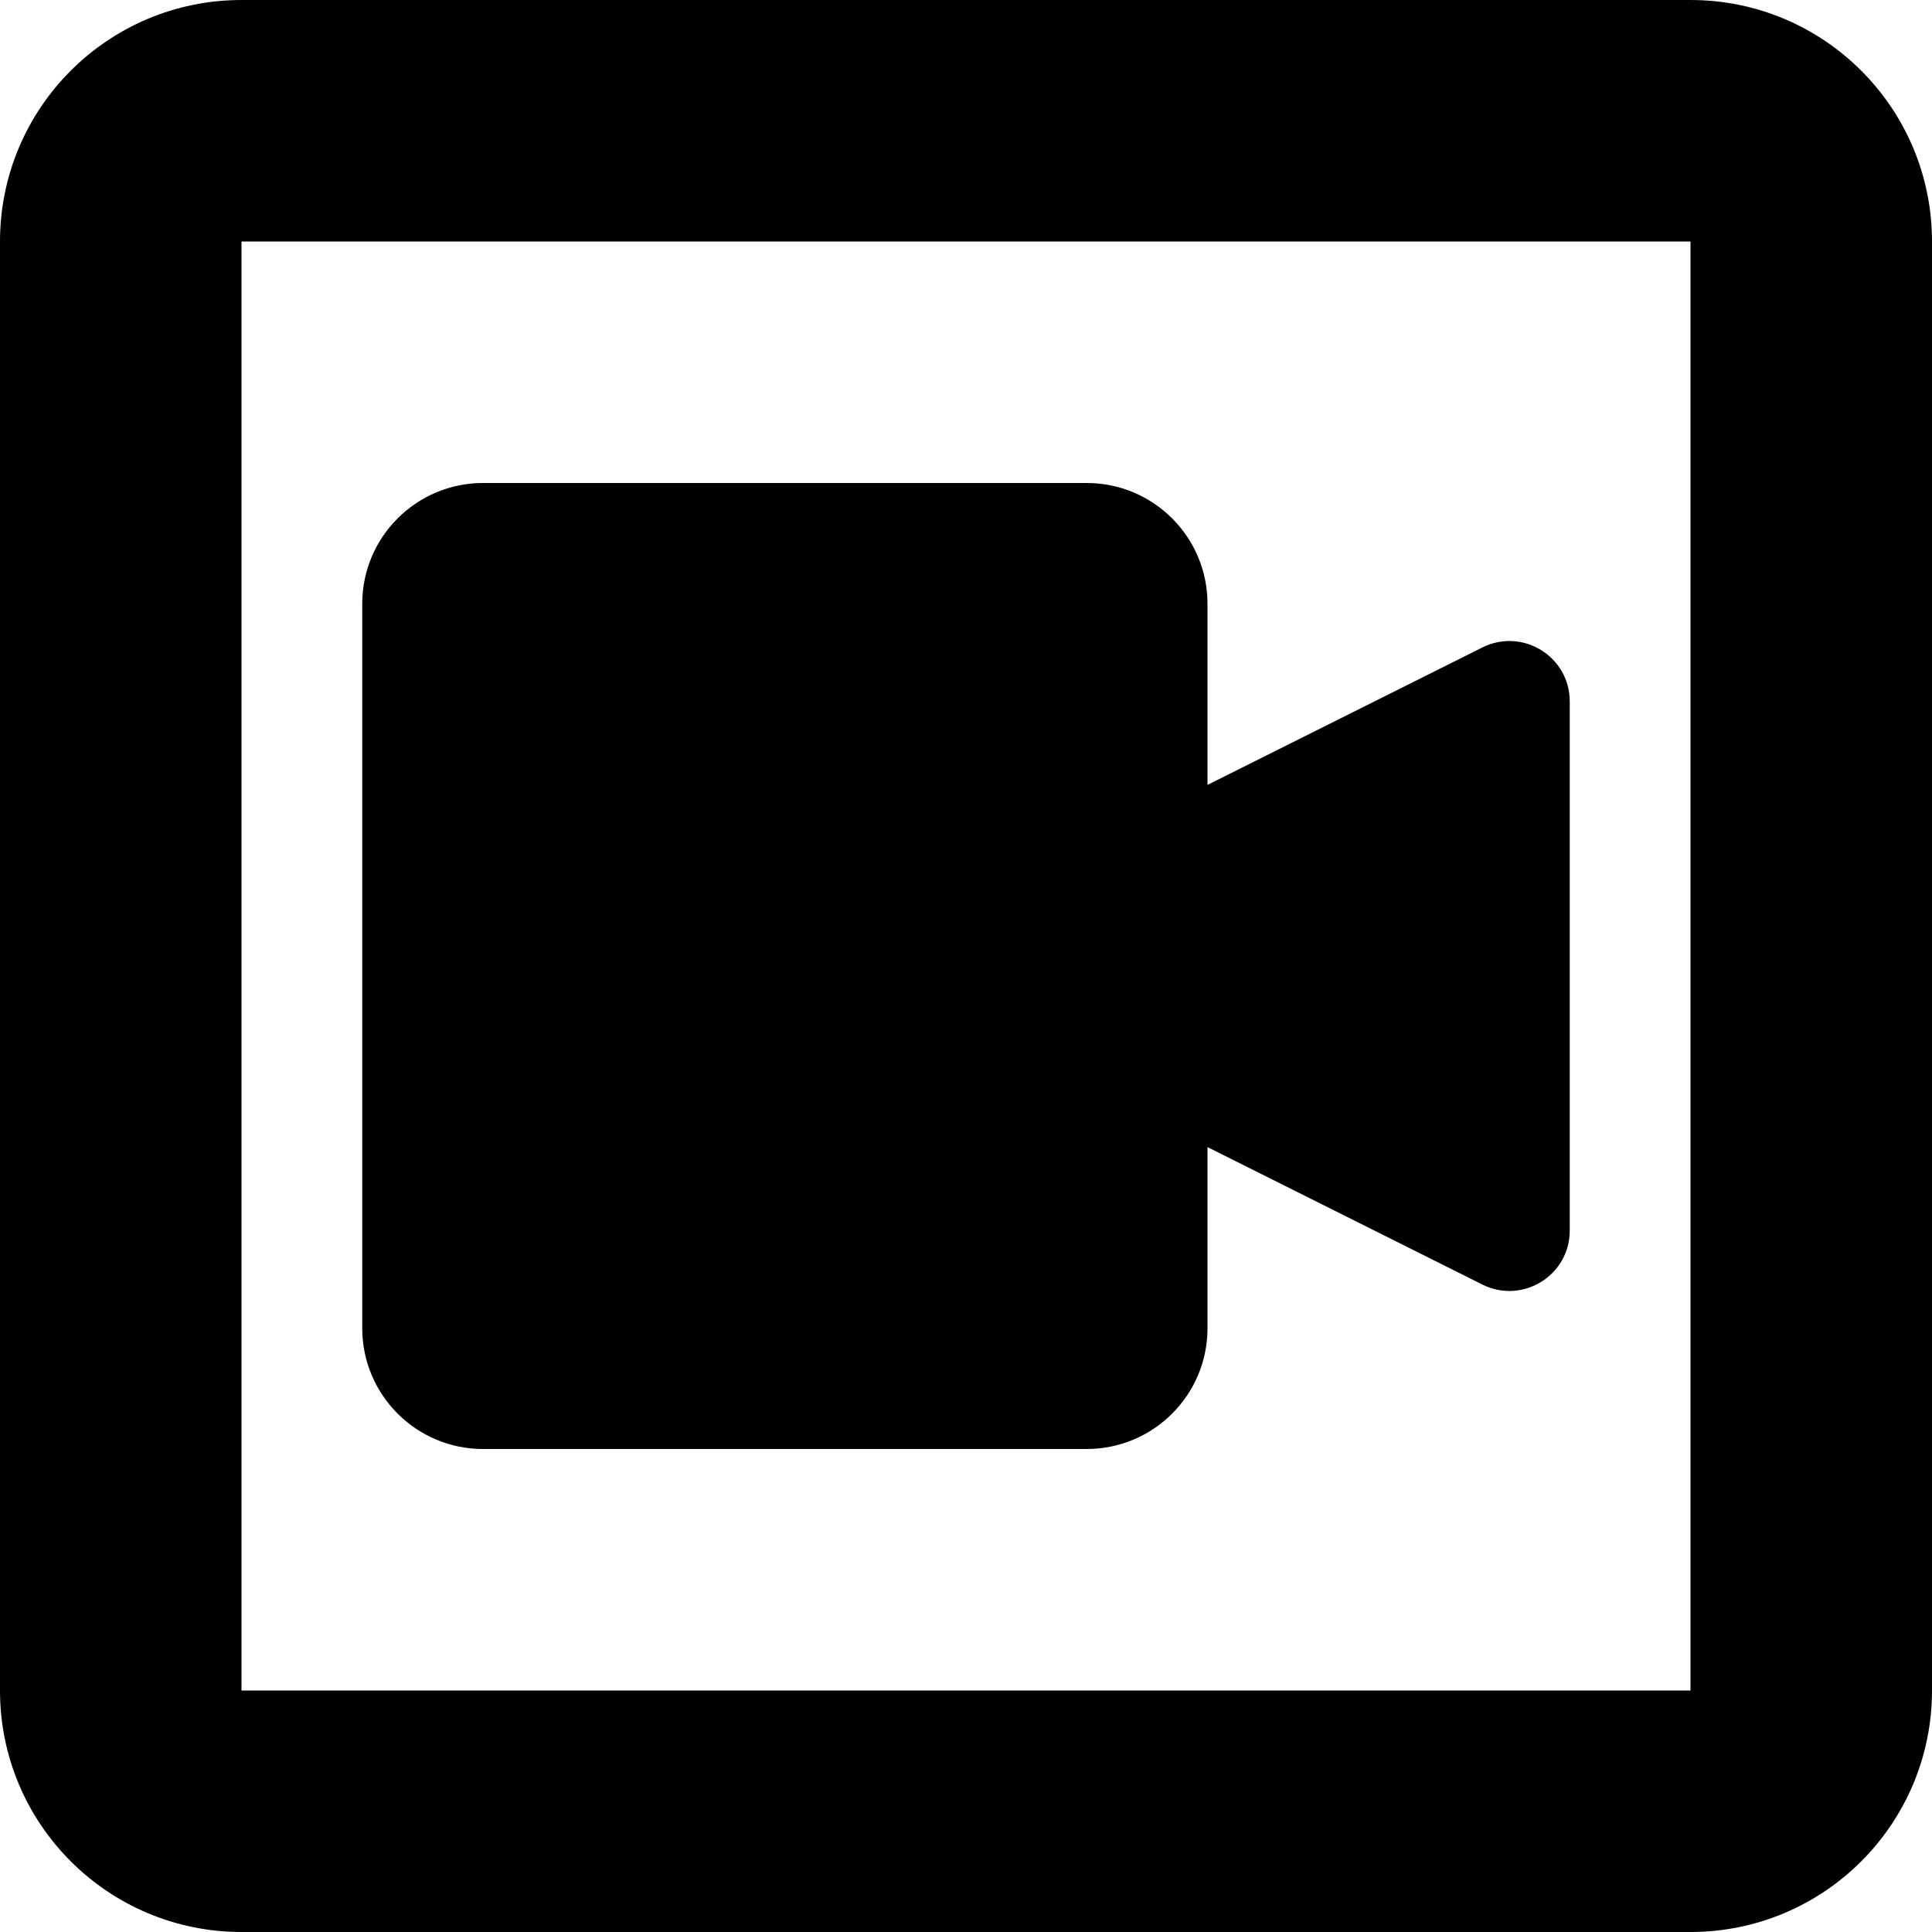 <svg width="16" height="16" viewBox="0 0 16 16" fill="none" xmlns="http://www.w3.org/2000/svg">
<g clip-path="url(#clip0_116_34)">
<path d="M3 5V11C3 11.552 3.448 12 4 12H9C9.552 12 10 11.552 10 11V9.5L12.276 10.638C12.609 10.804 13 10.563 13 10.191V5.809C13 5.437 12.609 5.196 12.276 5.362L10 6.5V5C10 4.448 9.552 4 9 4H4C3.448 4 3 4.448 3 5Z" fill="black"/>
<path fill-rule="evenodd" clip-rule="evenodd" d="M2 3.05176e-05C0.895 3.05176e-05 0 0.895 0 2V14C0 15.105 0.895 16 2 16H14C15.105 16 16 15.105 16 14V2C16 0.895 15.105 3.05176e-05 14 3.05176e-05H2ZM14 2H2V14H14V2Z" fill="black"/>
</g>
<defs>
<clipPath id="clip0_116_34">
<rect width="16" height="16" fill="white"/>
</clipPath>
</defs>
</svg>
